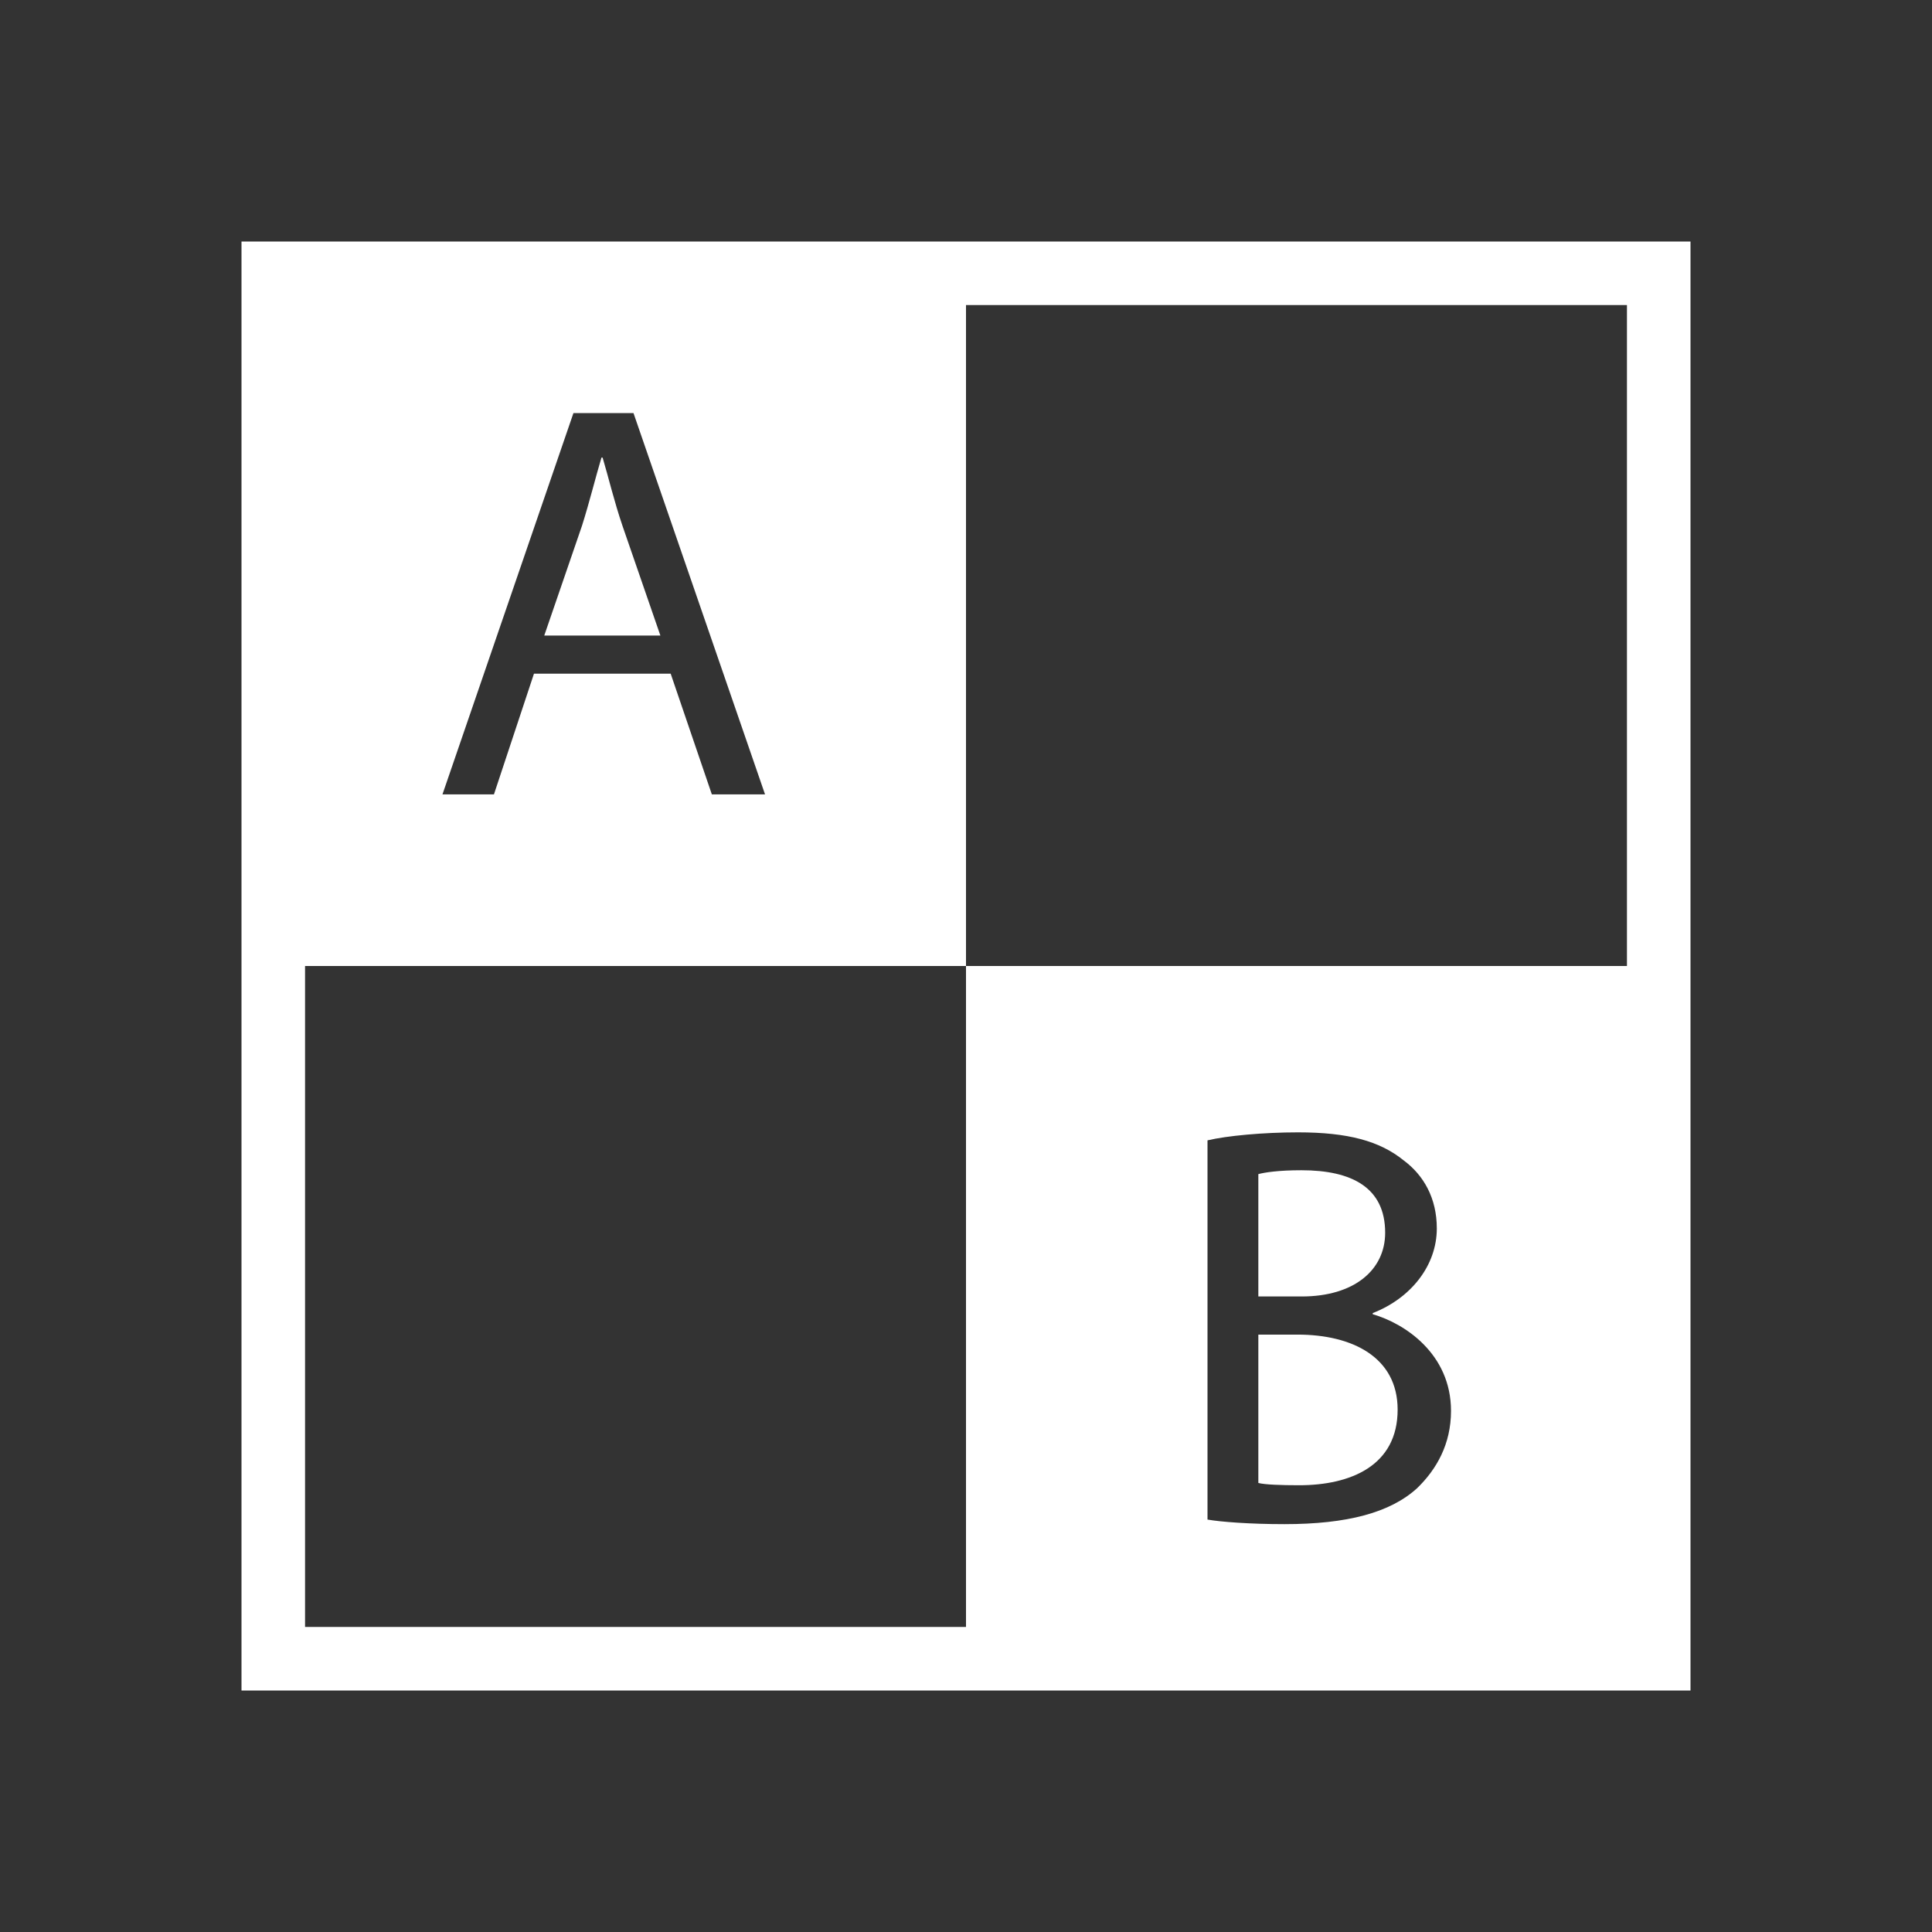 <?xml version="1.0" encoding="utf-8"?>
<!-- Generator: Adobe Illustrator 16.0.0, SVG Export Plug-In . SVG Version: 6.00 Build 0)  -->
<!DOCTYPE svg PUBLIC "-//W3C//DTD SVG 1.1//EN" "http://www.w3.org/Graphics/SVG/1.1/DTD/svg11.dtd">
<svg version="1.1" id="glossario" xmlns="http://www.w3.org/2000/svg" xmlns:xlink="http://www.w3.org/1999/xlink" x="0px" y="0px"
	 width="304px" height="304px" viewBox="0 0 304 304" enable-background="new 0 0 304 304" xml:space="preserve">
<rect x="0" y="0" width="304" height="304" fill="#333333" stroke="none"/>
<g>
	<path fill="#FFFFFF" d="M152,38H38v114v114h114h114V152V38H152z M90.23,65h9.45l20.699,60h-8.37l-6.48-19H84.021l-6.3,19h-8.1
		L90.23,65z M222.994,234.154c-4.229,3.869-11.008,5.67-20.906,5.67c-5.4,0-10.088-0.361-12.088-0.721v-59.668
		c3-0.719,8.758-1.26,14.248-1.26c7.828,0,12.838,1.35,16.618,4.41c3.149,2.34,5.216,5.939,5.216,10.709
		c0,5.85-4.082,10.98-10.082,13.32v0.18c5,1.439,12.316,6.209,12.316,15.209C228.316,227.225,226.055,231.184,222.994,234.154z
		 M152,152v104H48V152H152V48h104v104H152z"/>
	<path fill="#FFFFFF" d="M97.97,82.806C96.62,78.846,95.72,75,94.82,72h-0.18c-0.9,3-1.89,7.025-3.06,10.716L85.64,100h18.27
		L97.97,82.806z"/>
	<path fill="#FFFFFF" d="M204.186,210H198v23.344c1,0.27,3.633,0.359,6.423,0.359c8.1,0,15.495-3.076,15.495-11.896
		C219.918,213.527,212.735,210,204.186,210z"/>
	<path fill="#FFFFFF" d="M217.955,193.968c0-7.109-5.253-9.831-13.172-9.831c-3.601,0-5.783,0.34-6.783,0.609V204h6.815
		C213.095,204,217.955,199.817,217.955,193.968z"/>
</g>
</svg>

